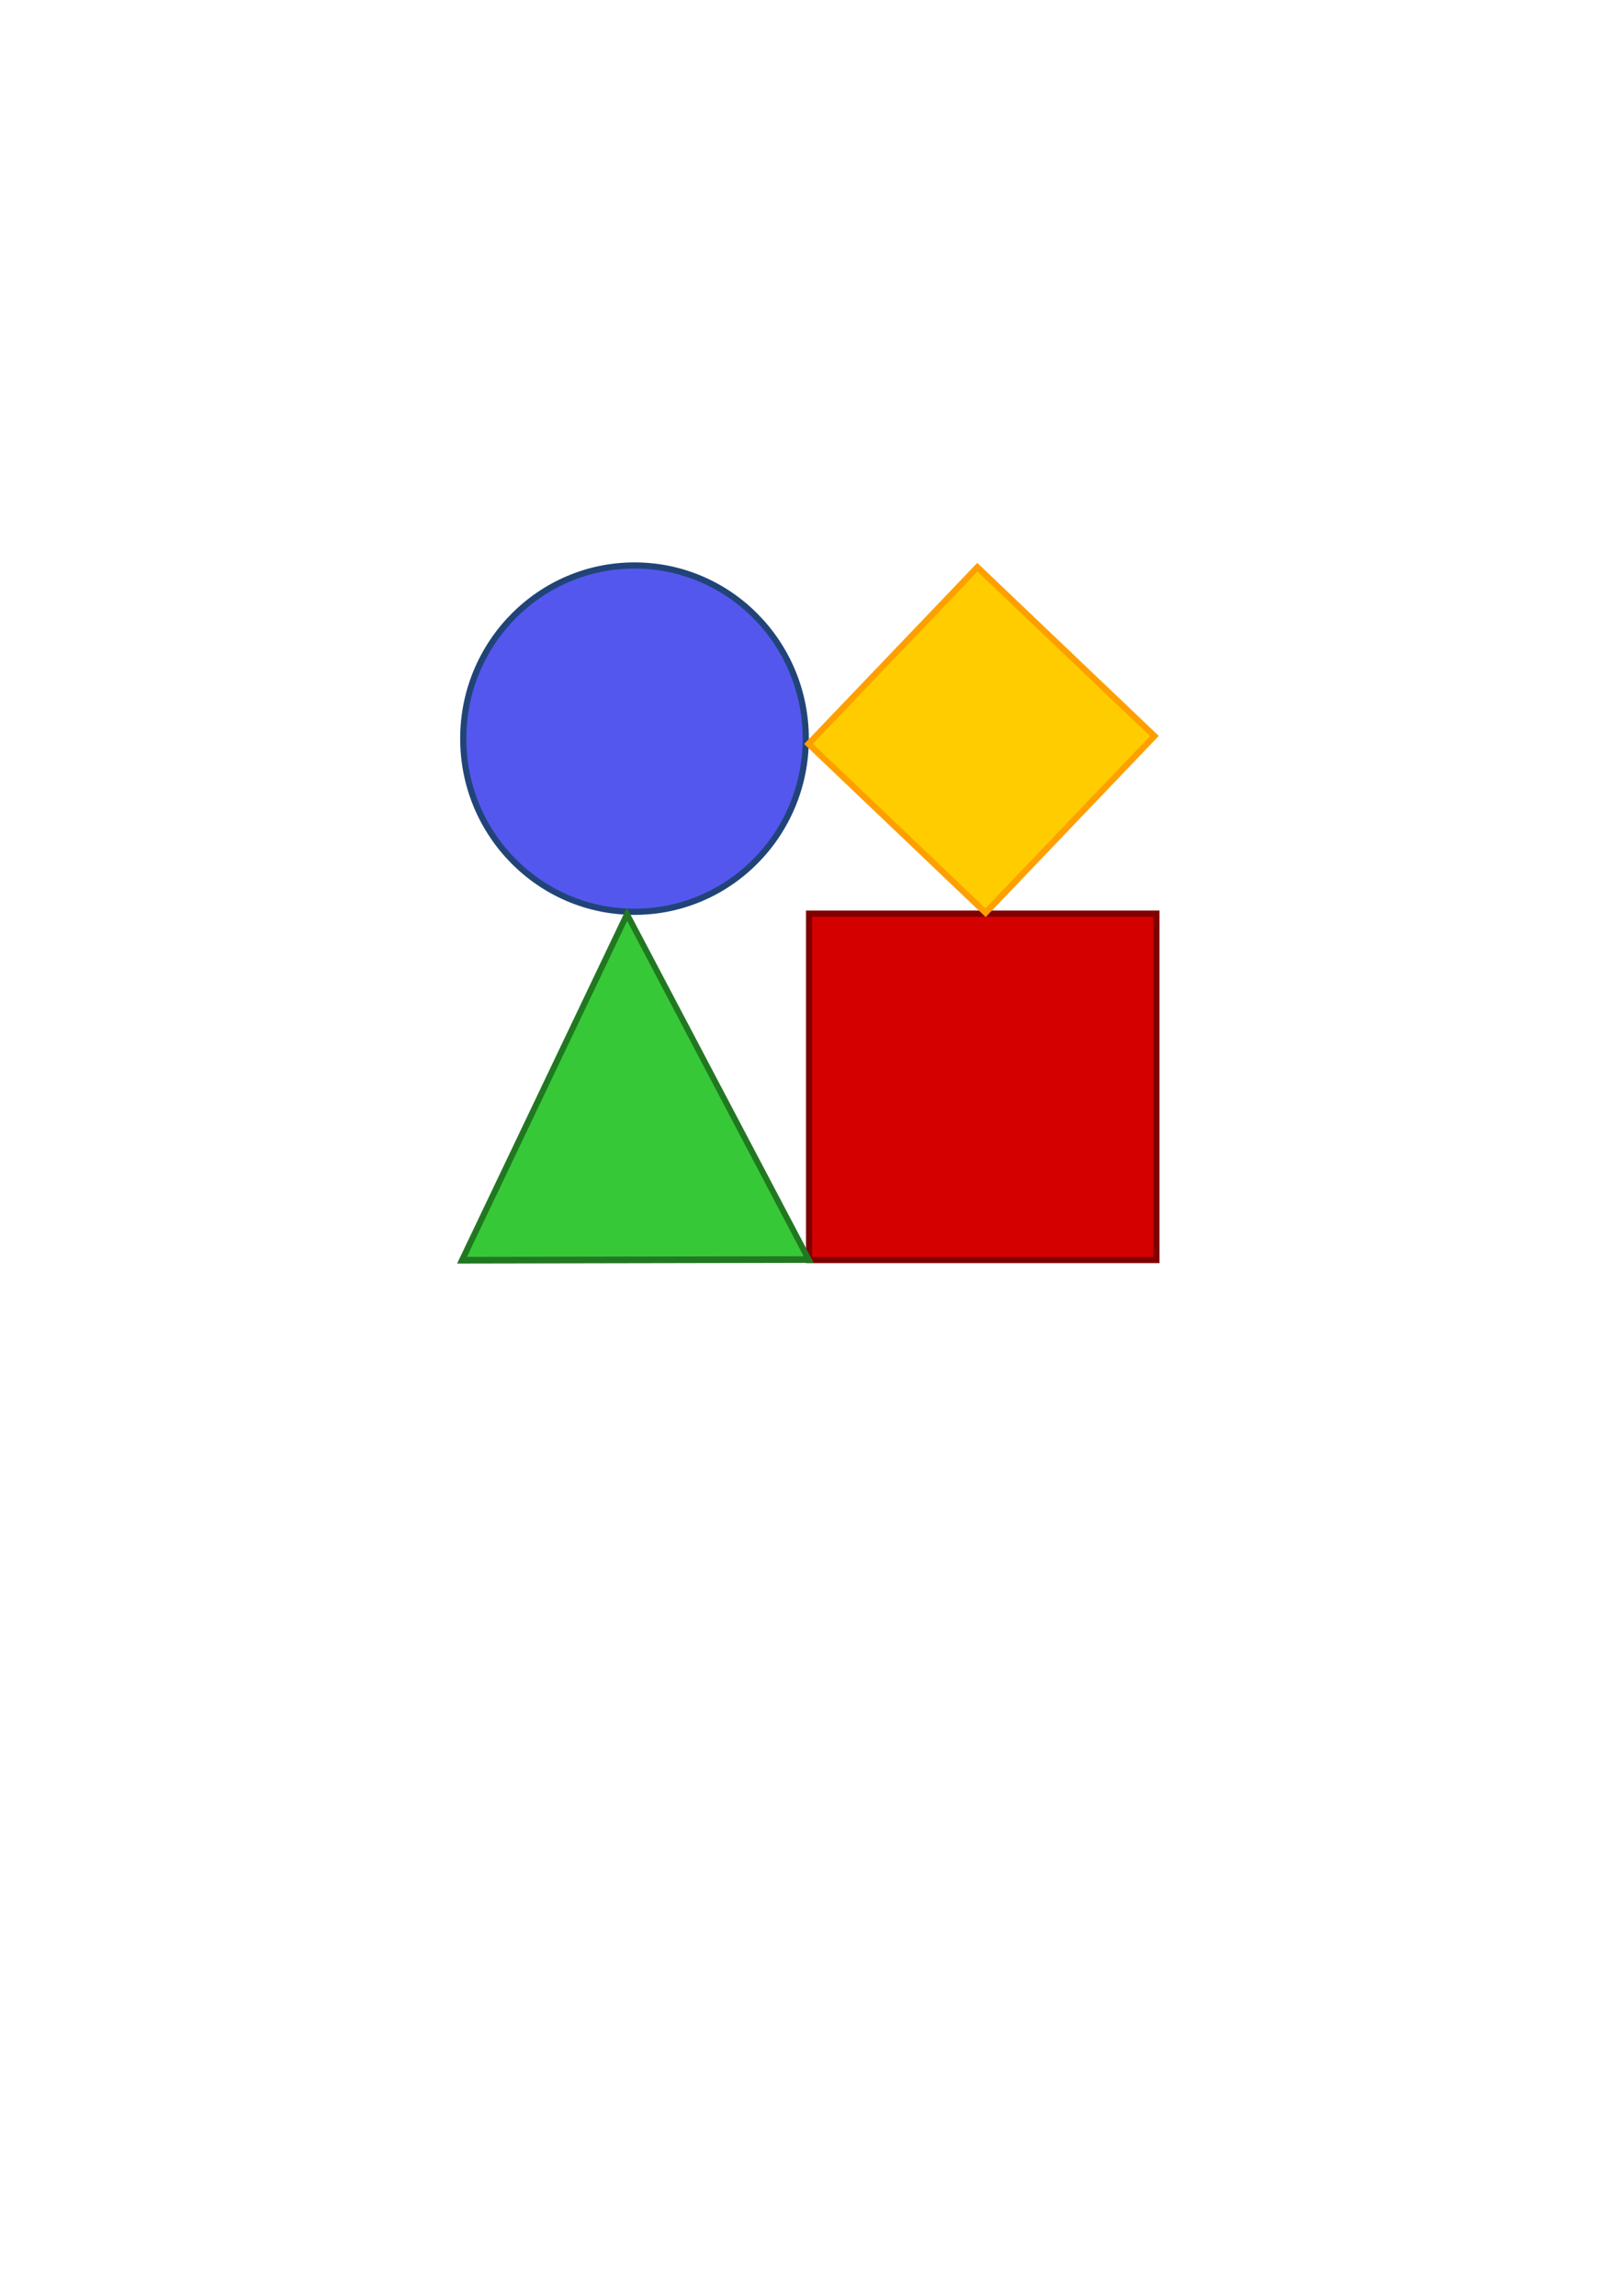 <?xml version="1.0" encoding="UTF-8" standalone="no"?>
<svg
   xmlns:dc="http://purl.org/dc/elements/1.1/"
   xmlns:cc="http://creativecommons.org/ns#"
   xmlns:rdf="http://www.w3.org/1999/02/22-rdf-syntax-ns#"
   xmlns:svg="http://www.w3.org/2000/svg"
   xmlns="http://www.w3.org/2000/svg"
   xmlns:sodipodi="http://sodipodi.sourceforge.net/DTD/sodipodi-0.dtd"
   xmlns:inkscape="http://www.inkscape.org/namespaces/inkscape"
   width="210mm"
   height="297mm"
   viewBox="0 0 210 297"
   version="1.1"
   id="svg8"
   inkscape:export-filename="/home/allardc/Developments/Traverse/src/assets/icon.png"
   inkscape:export-xdpi="98"
   inkscape:export-ydpi="98"
   inkscape:version="1.0.1 (3bc2e813f5, 2020-09-07)"
   sodipodi:docname="logo_original.svg">
  <defs
     id="defs2" />
  <sodipodi:namedview
     id="base"
     pagecolor="#ffffff"
     bordercolor="#666666"
     borderopacity="1.0"
     inkscape:pageopacity="0.0"
     inkscape:pageshadow="2"
     inkscape:zoom="1.08"
     inkscape:cx="387.22558"
     inkscape:cy="521.37219"
     inkscape:document-units="mm"
     inkscape:current-layer="layer1"
     inkscape:document-rotation="0"
     showgrid="false"
     inkscape:window-width="1920"
     inkscape:window-height="1016"
     inkscape:window-x="0"
     inkscape:window-y="0"
     inkscape:window-maximized="1" />
  <g
     inkscape:label="Calque 1"
     inkscape:groupmode="layer"
     id="layer1">
    <rect
       style="fill:#d40000;stroke:#800000;stroke-width:0.8;stroke-miterlimit:4;stroke-dasharray:none"
       id="rect877"
       width="44.941"
       height="44.812"
       x="104.688"
       y="118.194"
       inkscape:transform-center-x="-13.342676"
       inkscape:transform-center-y="15.64716"
       inkscape:export-xdpi="13.428423"
       inkscape:export-ydpi="13.428423" />
    <ellipse
       style="fill:#5457ee;stroke:#214478;stroke-width:0.8;fill-opacity:1;opacity:1;stroke-miterlimit:4;stroke-dasharray:none"
       id="path879"
       cx="82.098"
       cy="95.554"
       rx="22.157"
       ry="22.4"
       inkscape:export-xdpi="13.428423"
       inkscape:export-ydpi="13.428423" />
    <path
       sodipodi:type="star"
       style="fill:#37c837;stroke:#217821;stroke-width:2.006;stroke-miterlimit:4;stroke-dasharray:none"
       id="path881"
       sodipodi:sides="3"
       sodipodi:cx="77.58847"
       sodipodi:cy="168.29684"
       sodipodi:r1="69.69735"
       sodipodi:r2="34.848675"
       sodipodi:arg1="0.87031328"
       sodipodi:arg2="1.9175108"
       inkscape:flatsided="true"
       inkscape:rounded="0"
       inkscape:randomized="0"
       d="M 122.514,221.583 8.979,180.561 101.272,102.747 Z"
       inkscape:transform-center-x="-0.37745944"
       inkscape:transform-center-y="-7.4354815"
       transform="matrix(0.346,-0.146,0.136,0.402,32.116,91.754)"
       inkscape:export-xdpi="13.428423"
       inkscape:export-ydpi="13.428423" />
    <rect
       style="fill:#ffcc00;stroke:#fe9f00;stroke-width:0.8;stroke-miterlimit:4;stroke-dasharray:none"
       id="rect887"
       width="31.643"
       height="31.615"
       x="142.102"
       y="-34.122"
       transform="matrix(0.724,0.69,-0.691,0.723,0,0)"
       inkscape:export-xdpi="13.428423"
       inkscape:export-ydpi="13.428423" />
  </g>
</svg>
